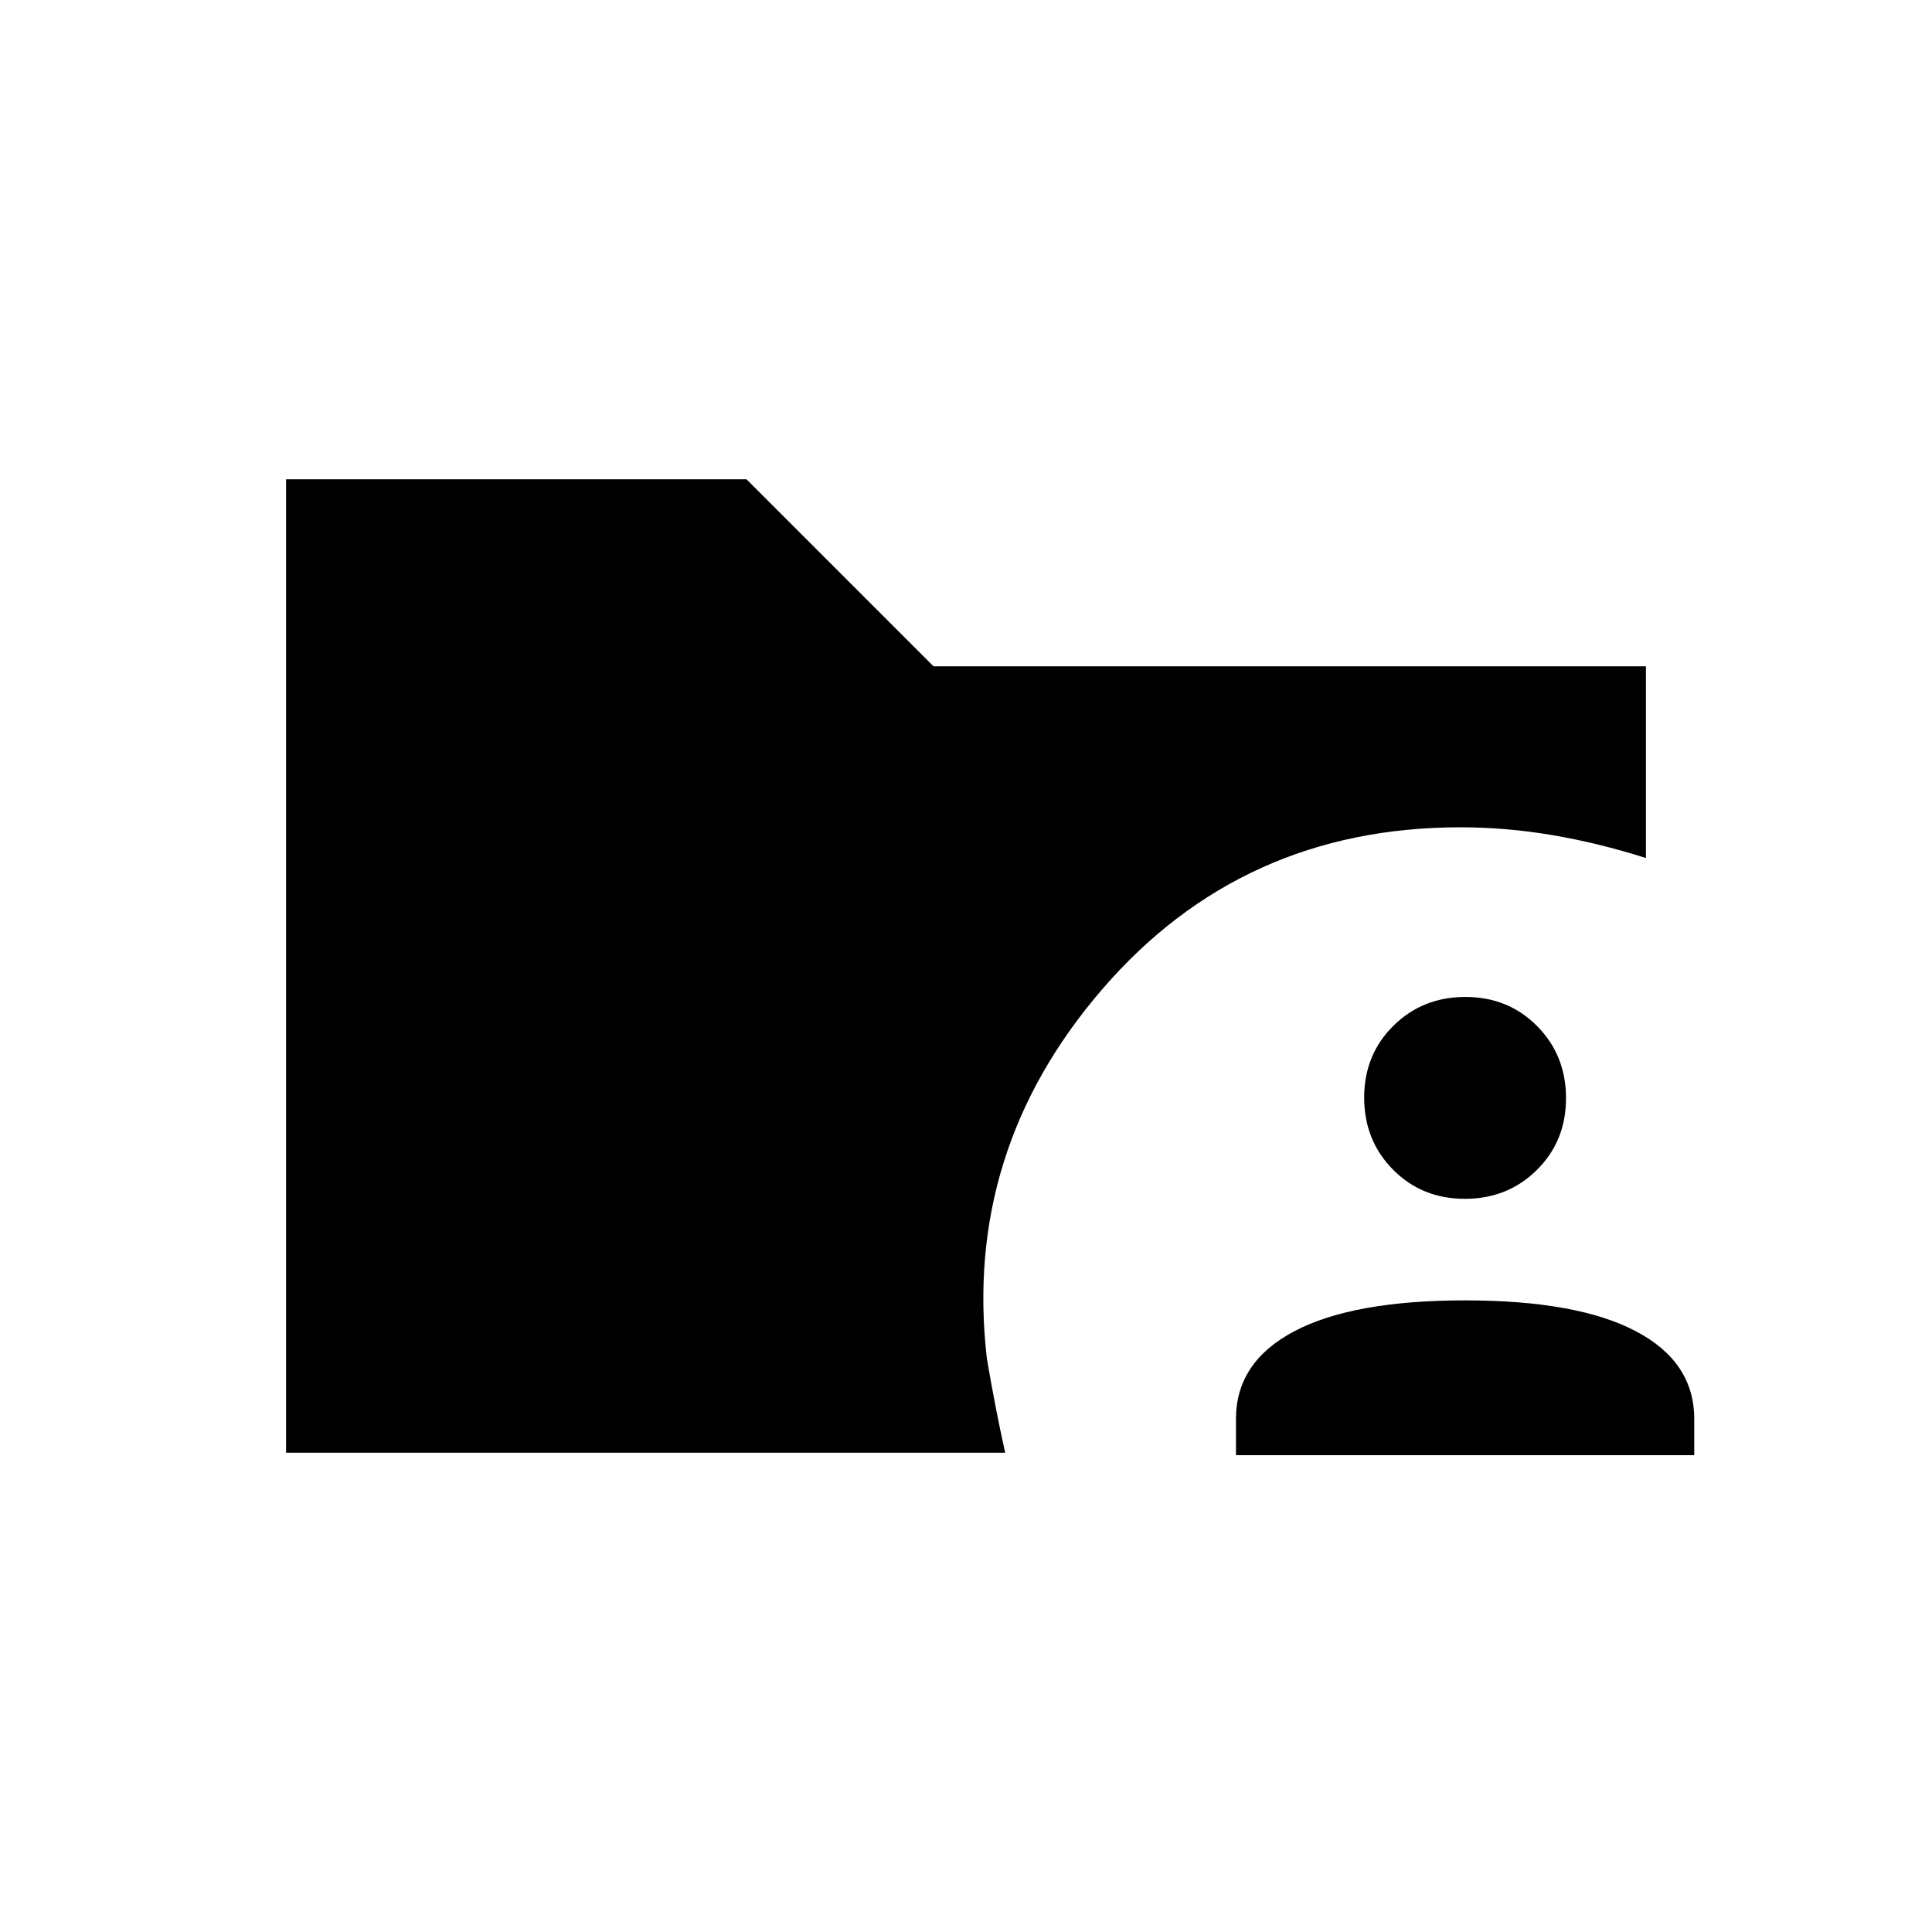 <svg xmlns="http://www.w3.org/2000/svg" height="20" viewBox="0 -960 960 960" width="20"><path d="M142.15-238.15v-483.7h228.77l92.93 92.93h354v95.27q-23.71-7.53-46.6-11.4-22.9-3.87-45.58-3.87-108.55 0-177.92 80.41-69.37 80.4-57.37 183.59 2 11.87 4.27 23.57 2.27 11.7 4.81 23.2H142.15Zm472 1.23v-18.05q0-28.33 29.1-43.6 29.1-15.28 84.75-15.28t84.75 15.28q29.1 15.27 29.1 43.6v18.05h-227.7Zm113.7-127.39q-21.3 0-35.65-14.49-14.35-14.5-14.35-35.81 0-21.31 14.49-35.66 14.5-14.35 35.81-14.35 21.3 0 35.65 14.5 14.35 14.5 14.35 35.81 0 21.3-14.49 35.65-14.5 14.35-35.81 14.35Z"/></svg>